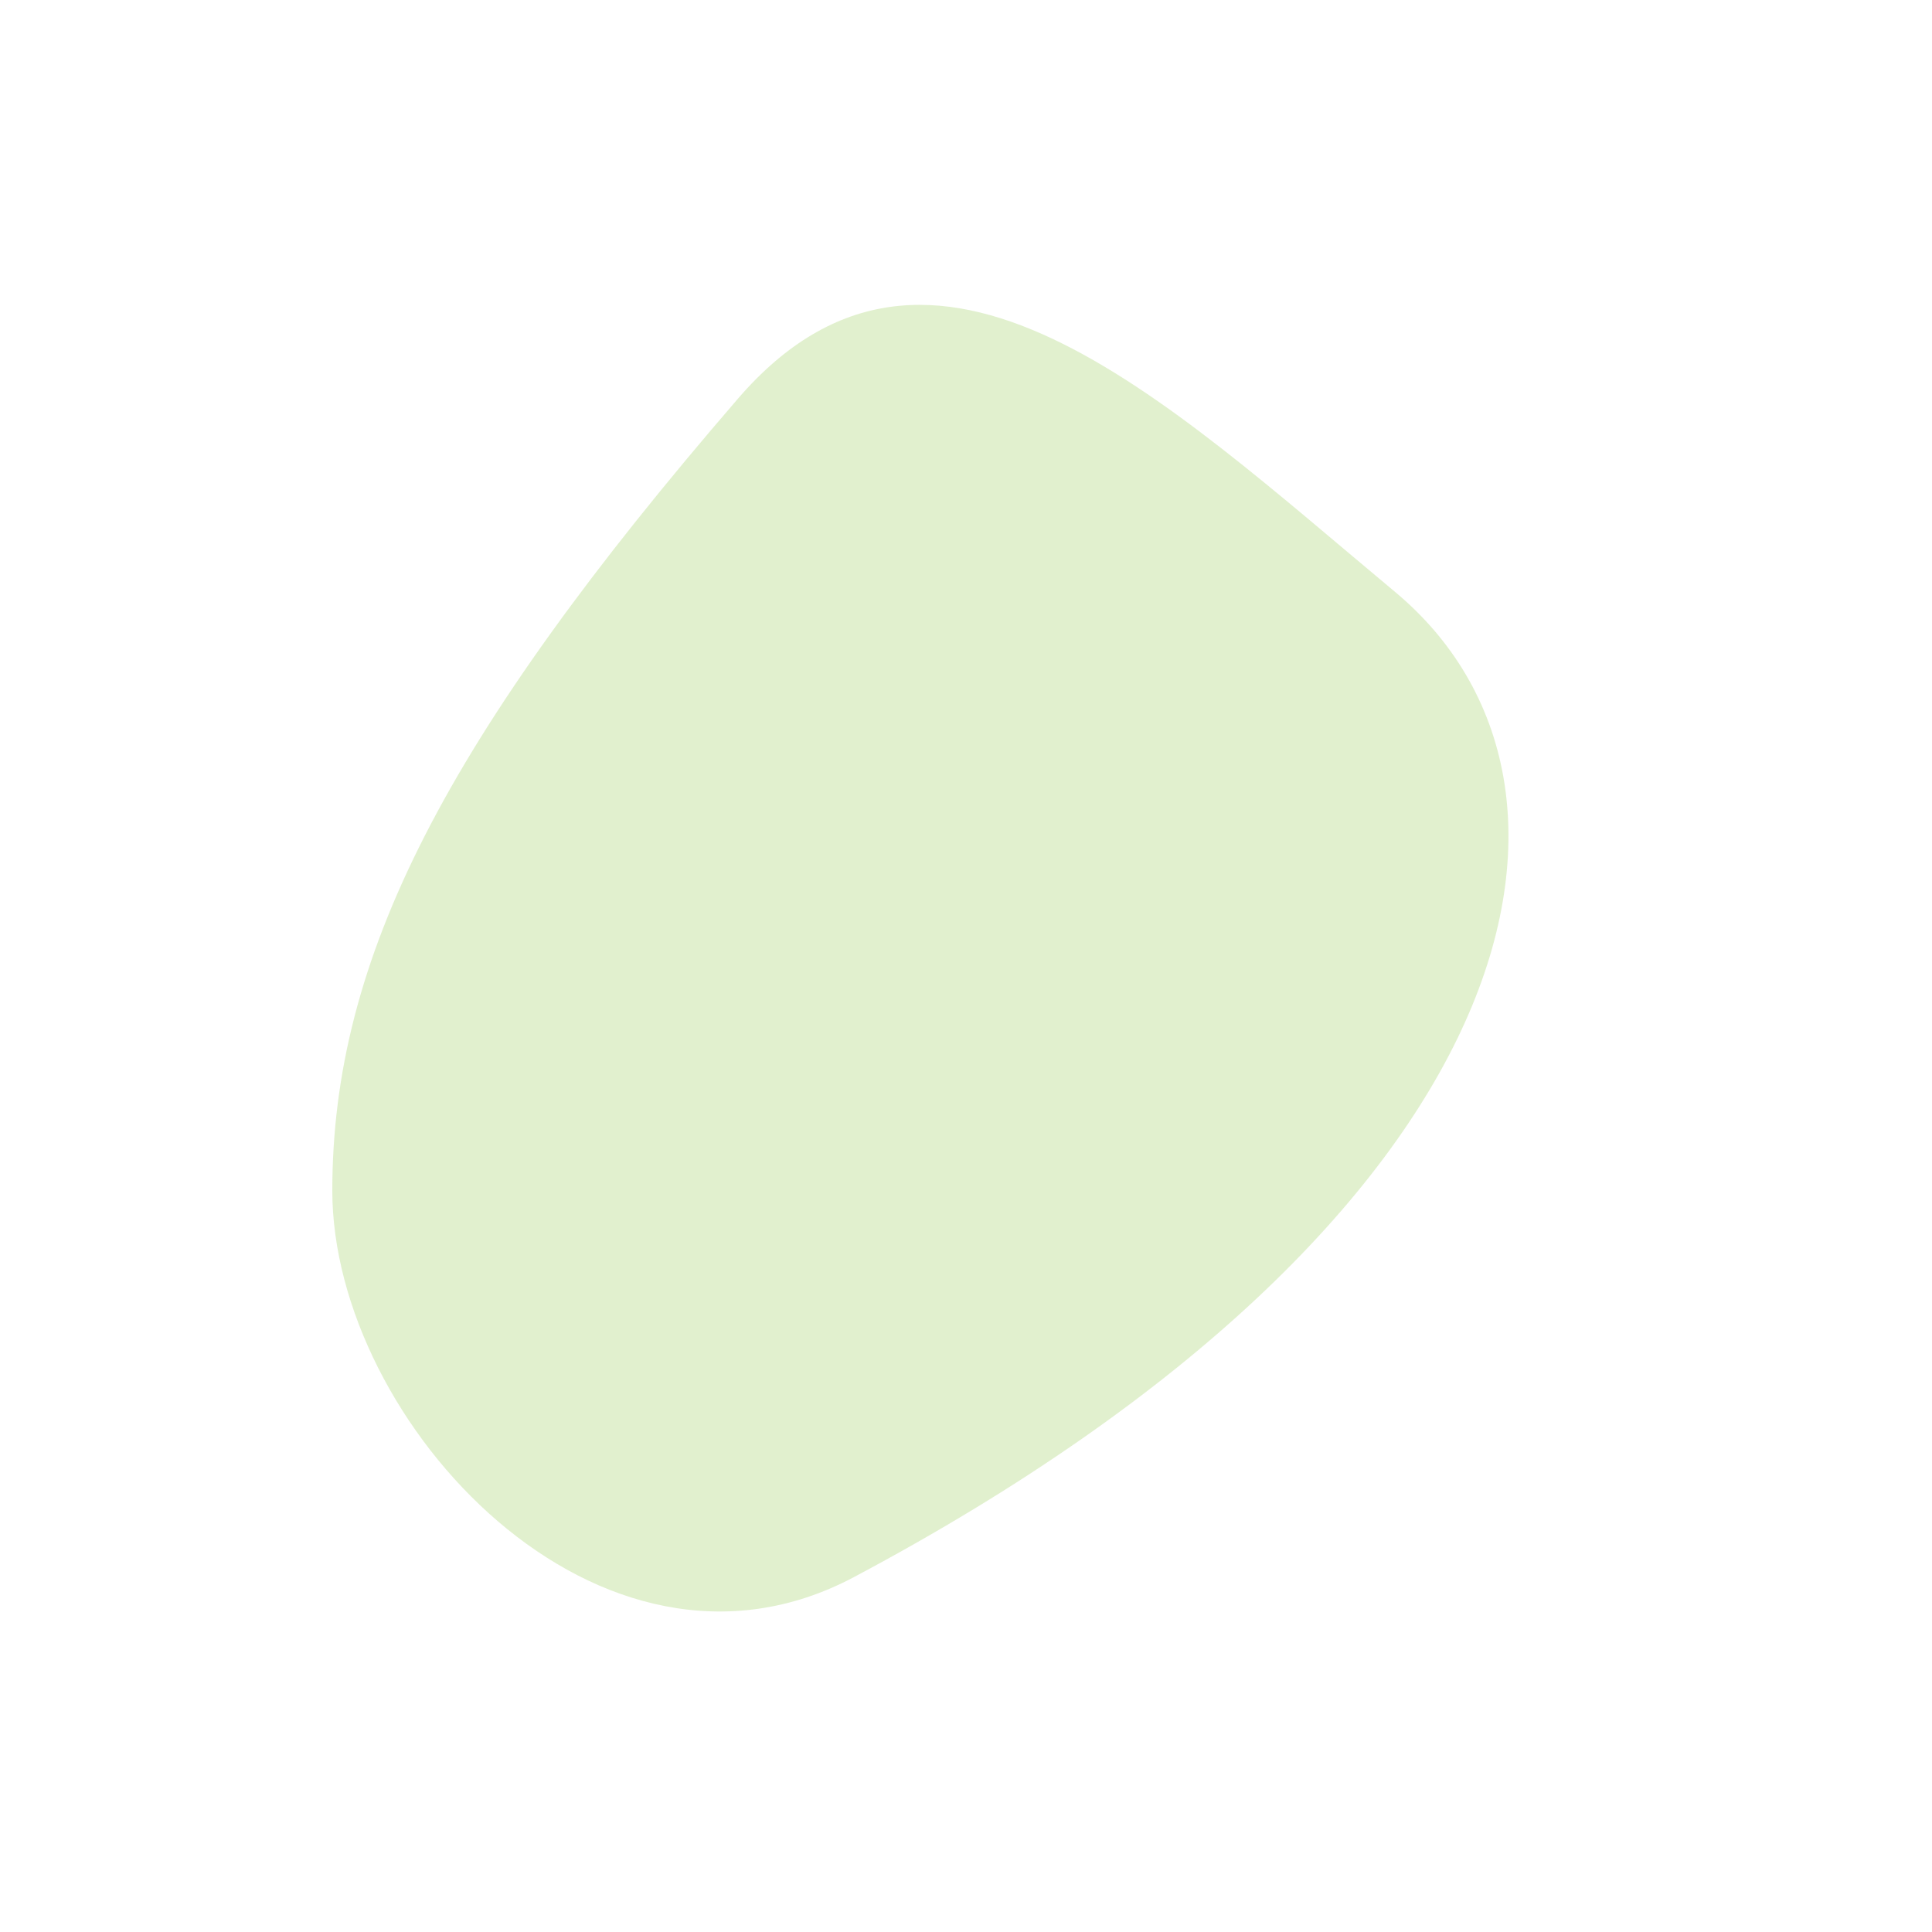 <?xml version="1.0" encoding="UTF-8"?>
<svg id="uuid-edfe0ca7-f0a3-4b7e-90b4-7223cbbb54bb" data-name="Ebene 1" xmlns="http://www.w3.org/2000/svg" viewBox="0 0 100 100">
  <path d="M17.2,61.63c0,12,13.87,26.98,27,20,35.02-18.61,40-41,28-51-12-10-23.98-21.61-34-10-15.2,17.61-21,29-21,41Z" style="fill: #8bc53f; opacity: .25;"/>
</svg>